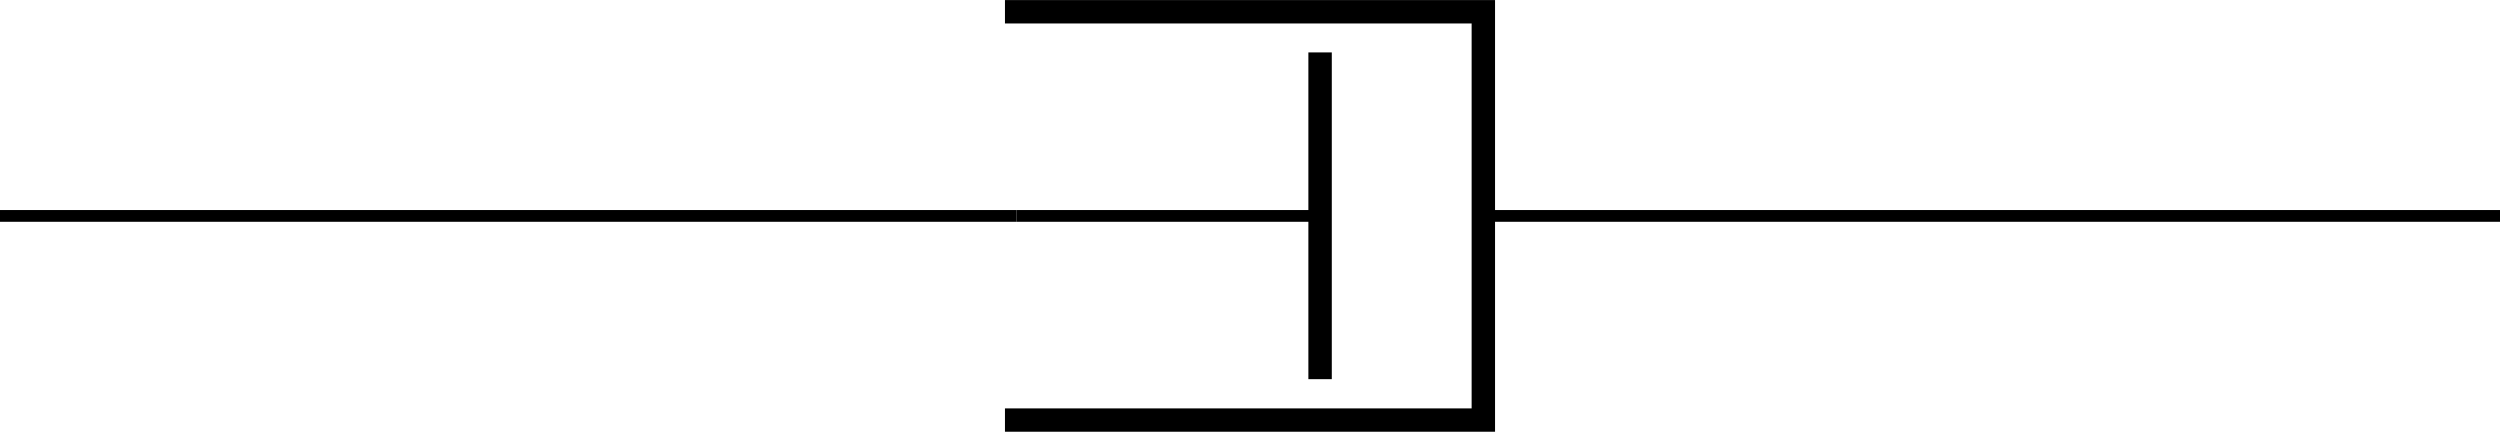 <?xml version="1.0" encoding="UTF-8" standalone="no"?>
<svg
   xmlns:dc="http://purl.org/dc/elements/1.1/"
   xmlns:cc="http://creativecommons.org/ns#"
   xmlns:rdf="http://www.w3.org/1999/02/22-rdf-syntax-ns#"
   xmlns:svg="http://www.w3.org/2000/svg"
   xmlns="http://www.w3.org/2000/svg"
   xmlns:sodipodi="http://sodipodi.sourceforge.net/DTD/sodipodi-0.dtd"
   xmlns:inkscape="http://www.inkscape.org/namespaces/inkscape"
   sodipodi:docname="m_damper.svg"
   inkscape:version="1.0 (4035a4fb49, 2020-05-01)"
   id="svg8"
   version="1.1"
   viewBox="0 0 30 5.181"
   height="5.181mm"
   width="30mm">
  <defs
     id="defs2">
    <g
       id="g953">
      <symbol
         overflow="visible"
         id="glyph0-0">
        <path
           style="stroke:none"
           d=""
           id="path833" />
      </symbol>
      <symbol
         overflow="visible"
         id="glyph0-1">
        <path
           style="stroke:none"
           d="m 4.969,-9 c 0,-0.406 -0.031,-0.406 -0.5,-0.406 C 3.406,-8.484 1.828,-8.484 1.5,-8.484 H 1.234 V -7.875 H 1.5 c 0.516,0 1.266,-0.078 1.844,-0.266 v 7.531 h -2 V 0 c 0.609,-0.031 2.109,-0.031 2.781,-0.031 0.688,0 2.203,0 2.797,0.031 V -0.609 H 4.969 Z m 0,0"
           id="path836" />
      </symbol>
      <symbol
         overflow="visible"
         id="glyph0-2">
        <path
           style="stroke:none"
           d="m 3.266,-1.031 c 0,-0.594 -0.469,-1.031 -1.031,-1.031 -0.562,0 -1.031,0.438 -1.031,1.031 0,0.594 0.469,1.031 1.031,1.031 0.562,0 1.031,-0.438 1.031,-1.031 z m 0,0"
           id="path839" />
      </symbol>
      <symbol
         overflow="visible"
         id="glyph0-3">
        <path
           style="stroke:none"
           d="M 9.016,-3.875 H 8.406 C 8.312,-2.891 8.078,-0.609 5.5,-0.609 H 3.953 V -9.219 h 1.906 v -0.625 C 5.156,-9.812 3.891,-9.812 3.125,-9.812 c -0.531,0 -2.156,0 -2.578,-0.031 v 0.625 H 2.062 v 8.609 H 0.547 V 0 H 8.594 Z m 0,0"
           id="path842" />
      </symbol>
      <symbol
         overflow="visible"
         id="glyph0-4">
        <path
           style="stroke:none"
           d="m 3.203,-8.938 c 0,-0.594 -0.484,-1.031 -1.031,-1.031 -0.594,0 -1.031,0.484 -1.031,1.031 0,0.547 0.438,1.031 1.031,1.031 0.547,0 1.031,-0.438 1.031,-1.031 z m -2.531,2.594 v 0.625 c 0.844,0 0.953,0 0.953,0.562 v 4.547 h -1 V 0 c 0.344,-0.031 1.328,-0.031 1.719,-0.031 0.391,0 1.312,0 1.656,0.031 V -0.609 H 3.109 v -5.844 z m 0,0"
           id="path845" />
      </symbol>
      <symbol
         overflow="visible"
         id="glyph0-5">
        <path
           style="stroke:none"
           d="M 2.984,-9.953 0.5,-9.844 v 0.625 c 0.891,0 0.984,0 0.984,0.562 V 0 H 2.094 c 0.25,-0.266 0.484,-0.547 0.719,-0.828 0.734,0.75 1.516,0.922 2.094,0.922 1.984,0 3.5,-1.219 3.5,-3.297 0,-1.953 -1.344,-3.25 -3.312,-3.25 -0.844,0 -1.516,0.266 -2.109,0.734 z M 3.062,-5.031 c 0.5,-0.688 1.234,-0.953 1.844,-0.953 1.781,0 1.781,1.828 1.781,2.766 0,0.656 0,1.469 -0.344,2 -0.453,0.688 -1.125,0.828 -1.578,0.828 -0.984,0 -1.516,-0.688 -1.703,-1 z m 0,0"
           id="path848" />
      </symbol>
      <symbol
         overflow="visible"
         id="glyph0-6">
        <path
           style="stroke:none"
           d="m 2.984,-3.234 c 0,-0.469 0.094,-2.75 1.781,-2.75 -0.203,0.156 -0.312,0.406 -0.312,0.656 0,0.594 0.484,0.844 0.844,0.844 0.359,0 0.828,-0.25 0.828,-0.844 0,-0.719 -0.75,-1.125 -1.438,-1.125 -1.125,0 -1.625,0.984 -1.812,1.594 H 2.859 v -1.594 L 0.5,-6.344 v 0.625 c 0.891,0 0.984,0 0.984,0.562 v 4.547 H 0.5 V 0 c 0.328,-0.031 1.406,-0.031 1.812,-0.031 0.406,0 1.578,0 1.922,0.031 v -0.609 h -1.25 z m 0,0"
           id="path851" />
      </symbol>
      <symbol
         overflow="visible"
         id="glyph0-7">
        <path
           style="stroke:none"
           d="m 6.484,-3.172 c 0.328,0 0.422,0 0.422,-0.359 0,-0.422 -0.109,-1.5 -0.766,-2.172 C 5.531,-6.312 4.734,-6.5 3.906,-6.5 c -2.25,0 -3.469,1.469 -3.469,3.266 0,2.016 1.484,3.328 3.656,3.328 2.156,0 2.812,-1.531 2.812,-1.766 0,-0.219 -0.219,-0.219 -0.312,-0.219 -0.219,0 -0.234,0.047 -0.328,0.234 -0.375,0.922 -1.312,1.219 -2,1.219 -2.078,0 -2.094,-1.922 -2.094,-2.734 z m -4.312,-0.406 C 2.188,-4.172 2.203,-4.734 2.516,-5.25 2.781,-5.703 3.281,-6.031 3.906,-6.031 c 1.531,0 1.656,1.734 1.672,2.453 z m 0,0"
           id="path854" />
      </symbol>
      <symbol
         overflow="visible"
         id="glyph0-8">
        <path
           style="stroke:none"
           d="M 6.594,-4.281 C 6.594,-5.609 5.547,-6.5 3.531,-6.5 c -0.812,0 -2.5,0.078 -2.5,1.281 0,0.594 0.453,0.859 0.844,0.859 0.438,0 0.844,-0.297 0.844,-0.844 0,-0.281 -0.094,-0.531 -0.344,-0.688 0.484,-0.141 0.828,-0.141 1.094,-0.141 0.984,0 1.562,0.547 1.562,1.734 v 0.562 c -2.266,0 -4.547,0.641 -4.547,2.234 0,1.297 1.672,1.594 2.656,1.594 1.109,0 1.812,-0.609 2.094,-1.234 0,0.531 0,1.141 1.453,1.141 h 0.734 c 0.297,0 0.406,0 0.406,-0.312 0,-0.297 -0.125,-0.297 -0.328,-0.297 C 6.594,-0.625 6.594,-0.859 6.594,-1.188 Z M 5.031,-2 c 0,1.359 -1.203,1.609 -1.656,1.609 -0.703,0 -1.297,-0.469 -1.297,-1.125 0,-1.312 1.547,-1.75 2.953,-1.828 z m 0,0"
           id="path857" />
      </symbol>
      <symbol
         overflow="visible"
         id="glyph1-0">
        <path
           style="stroke:none"
           d=""
           id="path860" />
      </symbol>
      <symbol
         overflow="visible"
         id="glyph1-1">
        <path
           style="stroke:none"
           d="m 0.562,-3.406 c 0,2.062 1.609,3.625 3.469,3.625 1.625,0 2.594,-1.391 2.594,-2.547 C 6.625,-2.422 6.625,-2.5 6.5,-2.5 6.391,-2.5 6.391,-2.438 6.375,-2.328 6.297,-0.906 5.234,-0.094 4.141,-0.094 c -0.609,0 -2.562,-0.328 -2.562,-3.312 0,-2.969 1.953,-3.312 2.562,-3.312 1.078,0 1.969,0.906 2.172,2.359 C 6.328,-4.219 6.328,-4.188 6.469,-4.188 6.625,-4.188 6.625,-4.219 6.625,-4.422 V -6.781 c 0,-0.172 0,-0.25 -0.109,-0.25 -0.031,0 -0.078,0 -0.156,0.125 l -0.5,0.734 C 5.5,-6.531 4.984,-7.031 4.031,-7.031 c -1.875,0 -3.469,1.594 -3.469,3.625 z m 0,0"
           id="path863" />
      </symbol>
      <symbol
         overflow="visible"
         id="glyph1-2">
        <path
           style="stroke:none"
           d="M 4.688,-2.141 C 4.688,-3.406 3.703,-4.469 2.5,-4.469 c -1.25,0 -2.219,1.094 -2.219,2.328 0,1.297 1.031,2.25 2.203,2.25 1.203,0 2.203,-0.984 2.203,-2.25 z m -2.188,2 c -0.438,0 -0.875,-0.203 -1.141,-0.672 -0.25,-0.438 -0.25,-1.047 -0.25,-1.406 0,-0.391 0,-0.922 0.234,-1.359 C 1.609,-4.031 2.078,-4.25 2.484,-4.25 c 0.438,0 0.859,0.219 1.125,0.656 0.266,0.422 0.266,1 0.266,1.375 0,0.359 0,0.906 -0.219,1.344 C 3.422,-0.422 2.984,-0.141 2.5,-0.141 Z m 0,0"
           id="path866" />
      </symbol>
      <symbol
         overflow="visible"
         id="glyph1-3">
        <path
           style="stroke:none"
           d="M 1.094,-3.422 V -0.75 c 0,0.438 -0.109,0.438 -0.781,0.438 V 0 c 0.359,-0.016 0.859,-0.031 1.141,-0.031 0.25,0 0.766,0.016 1.109,0.031 v -0.312 c -0.672,0 -0.781,0 -0.781,-0.438 V -2.594 C 1.781,-3.625 2.5,-4.188 3.125,-4.188 c 0.641,0 0.75,0.531 0.75,1.109 V -0.75 c 0,0.438 -0.109,0.438 -0.781,0.438 V 0 c 0.344,-0.016 0.859,-0.031 1.125,-0.031 0.25,0 0.781,0.016 1.109,0.031 v -0.312 c -0.656,0 -0.766,0 -0.766,-0.438 v -1.844 c 0,-1.031 0.703,-1.594 1.344,-1.594 0.625,0 0.734,0.531 0.734,1.109 V -0.75 c 0,0.438 -0.109,0.438 -0.781,0.438 V 0 c 0.344,-0.016 0.859,-0.031 1.125,-0.031 0.266,0 0.781,0.016 1.125,0.031 v -0.312 c -0.516,0 -0.766,0 -0.781,-0.297 v -1.906 c 0,-0.859 0,-1.156 -0.312,-1.516 -0.141,-0.172 -0.469,-0.375 -1.047,-0.375 -0.828,0 -1.281,0.594 -1.438,0.984 C 4.391,-4.297 3.656,-4.406 3.203,-4.406 2.469,-4.406 2,-3.984 1.719,-3.359 V -4.406 L 0.312,-4.297 v 0.312 c 0.703,0 0.781,0.062 0.781,0.562 z m 0,0"
           id="path869" />
      </symbol>
      <symbol
         overflow="visible"
         id="glyph1-4">
        <path
           style="stroke:none"
           d="m 1.719,-3.75 v -0.656 l -1.438,0.109 v 0.312 c 0.703,0 0.781,0.062 0.781,0.5 v 4.656 C 1.062,1.625 0.953,1.625 0.281,1.625 V 1.938 C 0.625,1.922 1.141,1.906 1.391,1.906 c 0.281,0 0.781,0.016 1.125,0.031 V 1.625 C 1.859,1.625 1.75,1.625 1.75,1.172 V -0.594 c 0.047,0.172 0.469,0.703 1.219,0.703 1.188,0 2.219,-0.984 2.219,-2.266 0,-1.266 -0.953,-2.25 -2.078,-2.25 -0.781,0 -1.203,0.438 -1.391,0.656 z M 1.75,-1.141 v -2.219 C 2.031,-3.875 2.516,-4.156 3.031,-4.156 c 0.734,0 1.328,0.875 1.328,2 0,1.203 -0.688,2.047 -1.422,2.047 -0.406,0 -0.781,-0.203 -1.047,-0.609 C 1.75,-0.922 1.75,-0.938 1.75,-1.141 Z m 0,0"
           id="path872" />
      </symbol>
      <symbol
         overflow="visible"
         id="glyph1-5">
        <path
           style="stroke:none"
           d="M 1.094,-3.422 V -0.75 c 0,0.438 -0.109,0.438 -0.781,0.438 V 0 c 0.359,-0.016 0.859,-0.031 1.141,-0.031 0.25,0 0.766,0.016 1.109,0.031 v -0.312 c -0.672,0 -0.781,0 -0.781,-0.438 V -2.594 C 1.781,-3.625 2.5,-4.188 3.125,-4.188 c 0.641,0 0.75,0.531 0.75,1.109 V -0.75 c 0,0.438 -0.109,0.438 -0.781,0.438 V 0 c 0.344,-0.016 0.859,-0.031 1.125,-0.031 0.25,0 0.781,0.016 1.109,0.031 v -0.312 c -0.516,0 -0.766,0 -0.766,-0.297 v -1.906 c 0,-0.859 0,-1.156 -0.312,-1.516 -0.141,-0.172 -0.469,-0.375 -1.047,-0.375 C 2.469,-4.406 2,-3.984 1.719,-3.359 V -4.406 L 0.312,-4.297 v 0.312 c 0.703,0 0.781,0.062 0.781,0.562 z m 0,0"
           id="path875" />
      </symbol>
      <symbol
         overflow="visible"
         id="glyph1-6">
        <path
           style="stroke:none"
           d="M 1.109,-2.516 C 1.172,-4 2.016,-4.25 2.359,-4.25 c 1.016,0 1.125,1.344 1.125,1.734 z m 0,0.219 h 2.781 c 0.219,0 0.25,0 0.25,-0.219 0,-0.984 -0.547,-1.953 -1.781,-1.953 -1.156,0 -2.078,1.031 -2.078,2.281 0,1.328 1.047,2.297 2.188,2.297 C 3.688,0.109 4.141,-1 4.141,-1.188 4.141,-1.281 4.062,-1.312 4,-1.312 c -0.078,0 -0.109,0.062 -0.125,0.141 -0.344,1.031 -1.25,1.031 -1.344,1.031 -0.5,0 -0.891,-0.297 -1.125,-0.672 -0.297,-0.469 -0.297,-1.125 -0.297,-1.484 z m 0,0"
           id="path878" />
      </symbol>
      <symbol
         overflow="visible"
         id="glyph1-7">
        <path
           style="stroke:none"
           d="m 1.719,-3.984 h 1.438 v -0.312 H 1.719 V -6.125 h -0.25 c 0,0.812 -0.297,1.875 -1.281,1.922 v 0.219 h 0.844 v 2.75 c 0,1.219 0.938,1.344 1.297,1.344 0.703,0 0.984,-0.703 0.984,-1.344 v -0.562 h -0.25 V -1.25 c 0,0.734 -0.297,1.109 -0.672,1.109 -0.672,0 -0.672,-0.906 -0.672,-1.078 z m 0,0"
           id="path881" />
      </symbol>
      <symbol
         overflow="visible"
         id="glyph1-8">
        <path
           style="stroke:none"
           d="m 2.078,-1.938 c 0.219,0.047 1.031,0.203 1.031,0.922 0,0.5 -0.344,0.906 -1.125,0.906 -0.844,0 -1.203,-0.562 -1.391,-1.422 C 0.562,-1.656 0.562,-1.688 0.453,-1.688 c -0.125,0 -0.125,0.062 -0.125,0.234 V -0.125 c 0,0.172 0,0.234 0.109,0.234 0.047,0 0.062,-0.016 0.25,-0.203 0.016,-0.016 0.016,-0.031 0.203,-0.219 0.438,0.406 0.891,0.422 1.094,0.422 1.141,0 1.609,-0.672 1.609,-1.391 0,-0.516 -0.297,-0.828 -0.422,-0.938 C 2.844,-2.547 2.453,-2.625 2.031,-2.703 1.469,-2.812 0.812,-2.938 0.812,-3.516 c 0,-0.359 0.25,-0.766 1.109,-0.766 1.094,0 1.156,0.906 1.172,1.203 0,0.094 0.094,0.094 0.109,0.094 0.141,0 0.141,-0.047 0.141,-0.234 v -1.016 c 0,-0.156 0,-0.234 -0.109,-0.234 -0.047,0 -0.078,0 -0.203,0.125 -0.031,0.031 -0.125,0.125 -0.172,0.156 -0.375,-0.281 -0.781,-0.281 -0.938,-0.281 -1.219,0 -1.594,0.672 -1.594,1.234 0,0.344 0.156,0.625 0.422,0.844 0.328,0.25 0.609,0.312 1.328,0.453 z m 0,0"
           id="path884" />
      </symbol>
      <symbol
         overflow="visible"
         id="glyph1-9">
        <path
           style="stroke:none"
           d="m 1.172,-2.172 c 0,-1.625 0.812,-2.047 1.344,-2.047 0.094,0 0.719,0.016 1.062,0.375 -0.406,0.031 -0.469,0.328 -0.469,0.453 0,0.266 0.188,0.453 0.453,0.453 0.266,0 0.469,-0.156 0.469,-0.469 0,-0.672 -0.766,-1.062 -1.531,-1.062 -1.25,0 -2.156,1.078 -2.156,2.312 0,1.281 0.984,2.266 2.141,2.266 1.328,0 1.656,-1.203 1.656,-1.297 0,-0.094 -0.109,-0.094 -0.141,-0.094 -0.078,0 -0.109,0.031 -0.125,0.094 -0.281,0.922 -0.938,1.047 -1.297,1.047 -0.531,0 -1.406,-0.422 -1.406,-2.031 z m 0,0"
           id="path887" />
      </symbol>
      <symbol
         overflow="visible"
         id="glyph1-10">
        <path
           style="stroke:none"
           d="M 3.734,-6.297 C 3.828,-6.375 3.906,-6.484 3.906,-6.594 c 0,-0.188 -0.172,-0.359 -0.359,-0.359 -0.141,0 -0.25,0.109 -0.297,0.172 l -1.203,1.516 0.172,0.188 z m 0,0"
           id="path890" />
      </symbol>
      <symbol
         overflow="visible"
         id="glyph1-11">
        <path
           style="stroke:none"
           d="M 3.891,-0.781 V 0.109 L 5.328,0 V -0.312 C 4.641,-0.312 4.562,-0.375 4.562,-0.875 v -3.531 l -1.469,0.109 v 0.312 c 0.688,0 0.781,0.062 0.781,0.562 v 1.766 c 0,0.875 -0.484,1.547 -1.219,1.547 -0.828,0 -0.875,-0.469 -0.875,-0.984 v -3.312 L 0.312,-4.297 v 0.312 c 0.781,0 0.781,0.031 0.781,0.906 v 1.5 c 0,0.781 0,1.688 1.516,1.688 0.562,0 1,-0.281 1.281,-0.891 z m 0,0"
           id="path893" />
      </symbol>
      <symbol
         overflow="visible"
         id="glyph1-12">
        <path
           style="stroke:none"
           d="M 1.766,-4.406 0.375,-4.297 v 0.312 c 0.641,0 0.734,0.062 0.734,0.547 V -0.75 c 0,0.438 -0.109,0.438 -0.781,0.438 V 0 C 0.641,-0.016 1.188,-0.031 1.422,-0.031 1.781,-0.031 2.125,-0.016 2.469,0 v -0.312 c -0.672,0 -0.703,-0.047 -0.703,-0.438 z m 0.031,-1.734 c 0,-0.312 -0.234,-0.531 -0.516,-0.531 -0.312,0 -0.531,0.266 -0.531,0.531 0,0.266 0.219,0.531 0.531,0.531 0.281,0 0.516,-0.219 0.516,-0.531 z m 0,0"
           id="path896" />
      </symbol>
      <symbol
         overflow="visible"
         id="glyph1-13">
        <path
           style="stroke:none"
           d="M 1.766,-6.922 0.328,-6.812 V -6.5 c 0.703,0 0.781,0.062 0.781,0.562 V -0.75 c 0,0.438 -0.109,0.438 -0.781,0.438 V 0 C 0.656,-0.016 1.188,-0.031 1.438,-0.031 c 0.25,0 0.734,0.016 1.109,0.031 v -0.312 c -0.672,0 -0.781,0 -0.781,-0.438 z m 0,0"
           id="path899" />
      </symbol>
      <symbol
         overflow="visible"
         id="glyph1-14">
        <path
           style="stroke:none"
           d="m 3.891,-4 c 0.094,-0.109 0.094,-0.125 0.094,-0.172 0,-0.125 -0.094,-0.125 -0.266,-0.125 H 0.531 L 0.422,-2.688 h 0.25 c 0.062,-1.016 0.25,-1.391 1.344,-1.391 H 3.156 L 0.375,-0.312 C 0.281,-0.203 0.281,-0.188 0.281,-0.141 0.281,0 0.344,0 0.531,0 H 3.828 L 4,-1.859 H 3.75 C 3.656,-0.688 3.453,-0.25 2.297,-0.25 h -1.188 z m 0,0"
           id="path902" />
      </symbol>
      <symbol
         overflow="visible"
         id="glyph1-15">
        <path
           style="stroke:none"
           d="m 3.312,-0.75 c 0.047,0.391 0.312,0.812 0.781,0.812 0.219,0 0.828,-0.141 0.828,-0.953 v -0.562 h -0.25 v 0.562 c 0,0.578 -0.25,0.641 -0.359,0.641 -0.328,0 -0.375,-0.453 -0.375,-0.5 v -1.984 c 0,-0.422 0,-0.812 -0.359,-1.188 C 3.188,-4.312 2.688,-4.469 2.219,-4.469 c -0.828,0 -1.516,0.469 -1.516,1.125 0,0.297 0.203,0.469 0.469,0.469 0.281,0 0.453,-0.203 0.453,-0.453 0,-0.125 -0.047,-0.453 -0.516,-0.453 C 1.391,-4.141 1.875,-4.25 2.188,-4.25 c 0.5,0 1.062,0.391 1.062,1.281 v 0.359 c -0.516,0.031 -1.203,0.062 -1.828,0.359 -0.75,0.344 -1,0.859 -1,1.297 0,0.812 0.969,1.062 1.594,1.062 0.656,0 1.109,-0.406 1.297,-0.859 z M 3.25,-2.391 v 1 c 0,0.938 -0.719,1.281 -1.172,1.281 -0.484,0 -0.891,-0.344 -0.891,-0.844 0,-0.547 0.422,-1.375 2.062,-1.438 z m 0,0"
           id="path905" />
      </symbol>
      <symbol
         overflow="visible"
         id="glyph1-16">
        <path
           style="stroke:none"
           d="m 3.781,-0.547 v 0.656 L 5.25,0 v -0.312 c -0.688,0 -0.781,-0.062 -0.781,-0.562 V -6.922 L 3.047,-6.812 V -6.5 c 0.688,0 0.766,0.062 0.766,0.562 v 2.156 c -0.281,-0.359 -0.719,-0.625 -1.25,-0.625 -1.172,0 -2.219,0.984 -2.219,2.266 0,1.266 0.969,2.25 2.109,2.25 0.641,0 1.078,-0.344 1.328,-0.656 z m 0,-2.672 v 2.047 c 0,0.172 0,0.188 -0.109,0.359 C 3.375,-0.328 2.938,-0.109 2.5,-0.109 2.047,-0.109 1.688,-0.375 1.453,-0.75 1.203,-1.156 1.172,-1.719 1.172,-2.141 1.172,-2.5 1.188,-3.094 1.469,-3.547 1.688,-3.859 2.062,-4.188 2.609,-4.188 c 0.344,0 0.766,0.156 1.062,0.594 0.109,0.172 0.109,0.188 0.109,0.375 z m 0,0"
           id="path908" />
      </symbol>
      <symbol
         overflow="visible"
         id="glyph1-17">
        <path
           style="stroke:none"
           d="m 4.078,-2.297 h 2.781 C 7,-2.297 7.188,-2.297 7.188,-2.5 7.188,-2.688 7,-2.688 6.859,-2.688 h -2.781 v -2.797 c 0,-0.141 0,-0.328 -0.203,-0.328 -0.203,0 -0.203,0.188 -0.203,0.328 V -2.688 h -2.781 c -0.141,0 -0.328,0 -0.328,0.188 0,0.203 0.188,0.203 0.328,0.203 h 2.781 V 0.5 c 0,0.141 0,0.328 0.203,0.328 0.203,0 0.203,-0.188 0.203,-0.328 z m 0,0"
           id="path911" />
      </symbol>
      <symbol
         overflow="visible"
         id="glyph1-18">
        <path
           style="stroke:none"
           d="m 2.938,-6.375 c 0,-0.25 0,-0.266 -0.234,-0.266 C 2.078,-6 1.203,-6 0.891,-6 v 0.312 c 0.203,0 0.781,0 1.297,-0.266 v 5.172 c 0,0.359 -0.031,0.469 -0.922,0.469 h -0.312 V 0 c 0.344,-0.031 1.203,-0.031 1.609,-0.031 0.391,0 1.266,0 1.609,0.031 v -0.312 h -0.312 c -0.906,0 -0.922,-0.109 -0.922,-0.469 z m 0,0"
           id="path914" />
      </symbol>
      <symbol
         overflow="visible"
         id="glyph2-0">
        <path
           style="stroke:none"
           d=""
           id="path917" />
      </symbol>
      <symbol
         overflow="visible"
         id="glyph2-1">
        <path
           style="stroke:none"
           d="m -2.297,-6.562 c 0,-0.172 0,-0.359 -0.203,-0.359 -0.188,0 -0.188,0.188 -0.188,0.359 v 5.391 c 0,0.172 0,0.344 0.188,0.344 0.203,0 0.203,-0.172 0.203,-0.344 z m 0,0"
           id="path920" />
      </symbol>
      <symbol
         overflow="visible"
         id="glyph3-0">
        <path
           style="stroke:none"
           d=""
           id="path923" />
      </symbol>
      <symbol
         overflow="visible"
         id="glyph3-1">
        <path
           style="stroke:none"
           d="m -2.297,-4.078 v -2.781 c 0,-0.141 0,-0.328 -0.203,-0.328 -0.188,0 -0.188,0.188 -0.188,0.328 v 2.781 h -2.797 c -0.141,0 -0.328,0 -0.328,0.203 0,0.203 0.188,0.203 0.328,0.203 H -2.688 v 2.781 c 0,0.141 0,0.328 0.188,0.328 0.203,0 0.203,-0.188 0.203,-0.328 v -2.781 H 0.5 c 0.141,0 0.328,0 0.328,-0.203 0,-0.203 -0.188,-0.203 -0.328,-0.203 z m 0,0"
           id="path926" />
      </symbol>
      <symbol
         overflow="visible"
         id="glyph4-0">
        <path
           style="stroke:none"
           d=""
           id="path929" />
      </symbol>
      <symbol
         overflow="visible"
         id="glyph4-1">
        <path
           style="stroke:none"
           d="m 6.562,-2.297 c 0.172,0 0.359,0 0.359,-0.203 0,-0.188 -0.188,-0.188 -0.359,-0.188 H 1.172 c -0.172,0 -0.344,0 -0.344,0.188 0,0.203 0.172,0.203 0.344,0.203 z m 0,0"
           id="path932" />
      </symbol>
      <symbol
         overflow="visible"
         id="glyph5-0">
        <path
           style="stroke:none"
           d=""
           id="path935" />
      </symbol>
      <symbol
         overflow="visible"
         id="glyph5-1">
        <path
           style="stroke:none"
           d="m 4.719,-6.703 c -0.109,-0.25 -0.219,-0.25 -0.391,-0.25 -0.281,0 -0.328,0.078 -0.391,0.25 l -2.469,6 C 1.406,-0.547 1.375,-0.469 0.625,-0.469 H 0.406 V 0 c 0.375,-0.016 0.859,-0.031 1.172,-0.031 0.391,0 0.938,0 1.312,0.031 V -0.469 C 2.875,-0.469 2,-0.469 2,-0.594 c 0,-0.016 0.031,-0.109 0.047,-0.125 l 0.5,-1.203 H 5.219 L 5.812,-0.469 H 4.859 V 0 C 5.25,-0.031 6.188,-0.031 6.625,-0.031 c 0.391,0 1.266,0 1.625,0.031 V -0.469 H 7.281 Z M 3.875,-5.156 5.016,-2.391 h -2.281 z m 0,0"
           id="path938" />
      </symbol>
      <symbol
         overflow="visible"
         id="glyph5-2">
        <path
           style="stroke:none"
           d="M 7.375,-6.156 C 7.438,-6.281 7.484,-6.375 8.203,-6.375 h 0.188 v -0.469 c -0.375,0.016 -0.859,0.031 -1.125,0.031 -0.391,0 -0.922,0 -1.297,-0.031 V -6.375 c 0.078,0 0.875,0 0.875,0.125 0,0.047 -0.031,0.094 -0.047,0.125 L 4.781,-1.594 2.656,-6.375 h 0.938 v -0.469 c -0.375,0.031 -1.328,0.031 -1.766,0.031 -0.375,0 -1.219,0 -1.562,-0.031 V -6.375 h 0.906 l 2.75,6.203 c 0.078,0.172 0.125,0.25 0.406,0.25 0.156,0 0.281,0 0.391,-0.234 z m 0,0"
           id="path941" />
      </symbol>
      <symbol
         overflow="visible"
         id="glyph5-3">
        <path
           style="stroke:none"
           d="m 4.75,-2.188 h 3.078 c 0.141,0 0.438,0 0.438,-0.312 0,-0.297 -0.297,-0.297 -0.438,-0.297 H 4.75 v -3.094 c 0,-0.125 0,-0.422 -0.297,-0.422 -0.312,0 -0.312,0.297 -0.312,0.422 v 3.094 H 1.062 c -0.141,0 -0.422,0 -0.422,0.297 0,0.312 0.297,0.312 0.422,0.312 h 3.078 v 3.078 c 0,0.125 0,0.422 0.312,0.422 C 4.75,1.312 4.75,1.031 4.75,0.891 Z m 0,0"
           id="path944" />
      </symbol>
      <symbol
         overflow="visible"
         id="glyph6-0">
        <path
           style="stroke:none"
           d=""
           id="path947" />
      </symbol>
      <symbol
         overflow="visible"
         id="glyph6-1">
        <path
           style="stroke:none"
           d="m 7.5,-2.188 c 0.141,0 0.438,0 0.438,-0.312 0,-0.297 -0.281,-0.297 -0.438,-0.297 H 1.406 c -0.156,0 -0.453,0 -0.453,0.297 0,0.312 0.297,0.312 0.453,0.312 z m 0,0"
           id="path950" />
      </symbol>
    </g>
  </defs>
  <sodipodi:namedview
     inkscape:window-maximized="0"
     inkscape:window-y="0"
     inkscape:window-x="0"
     inkscape:window-height="967"
     inkscape:window-width="1264"
     fit-margin-bottom="0"
     fit-margin-right="0"
     fit-margin-left="0"
     fit-margin-top="0"
     showgrid="false"
     inkscape:document-rotation="0"
     inkscape:current-layer="layer1"
     inkscape:document-units="mm"
     inkscape:cy="42.225452"
     inkscape:cx="67.348751"
     inkscape:zoom="3.959798"
     inkscape:pageshadow="2"
     inkscape:pageopacity="0.0"
     borderopacity="1.0"
     bordercolor="#666666"
     pagecolor="#ffffff"
     id="base" />
  <g
     transform="translate(-63.31,22.903)"
     id="layer1"
     inkscape:groupmode="layer"
     inkscape:label="Layer 1">
    <g
       id="g1512">
      <path
         style="fill:none;stroke:#000000;stroke-width:0.141;stroke-linecap:butt;stroke-linejoin:miter;stroke-miterlimit:10;stroke-opacity:1"
         d="m 63.31,-20.312 h 0.07 m -0.07,0 h 12.2 m 5.6,0 h 12.2 m -0.07,0 h 0.07"
         id="path1061-3" />
      <path
         style="fill:none;stroke:#000000;stroke-width:0.141;stroke-linecap:butt;stroke-linejoin:miter;stroke-miterlimit:10;stroke-opacity:1"
         d="m 75.51,-20.312 h 3.641"
         id="path1063-1" />
      <path
         style="fill:none;stroke:#000000;stroke-width:0.281;stroke-linecap:square;stroke-linejoin:miter;stroke-miterlimit:10;stroke-opacity:1"
         d="m 75.51,-17.862 h 5.6 v -4.9 h -5.6"
         id="path1065-3" />
      <path
         style="fill:none;stroke:#000000;stroke-width:0.281;stroke-linecap:butt;stroke-linejoin:miter;stroke-miterlimit:10;stroke-opacity:1"
         d="m 79.151,-18.353 v -3.921"
         id="path1067-8" />
    </g>
  </g>
</svg>
